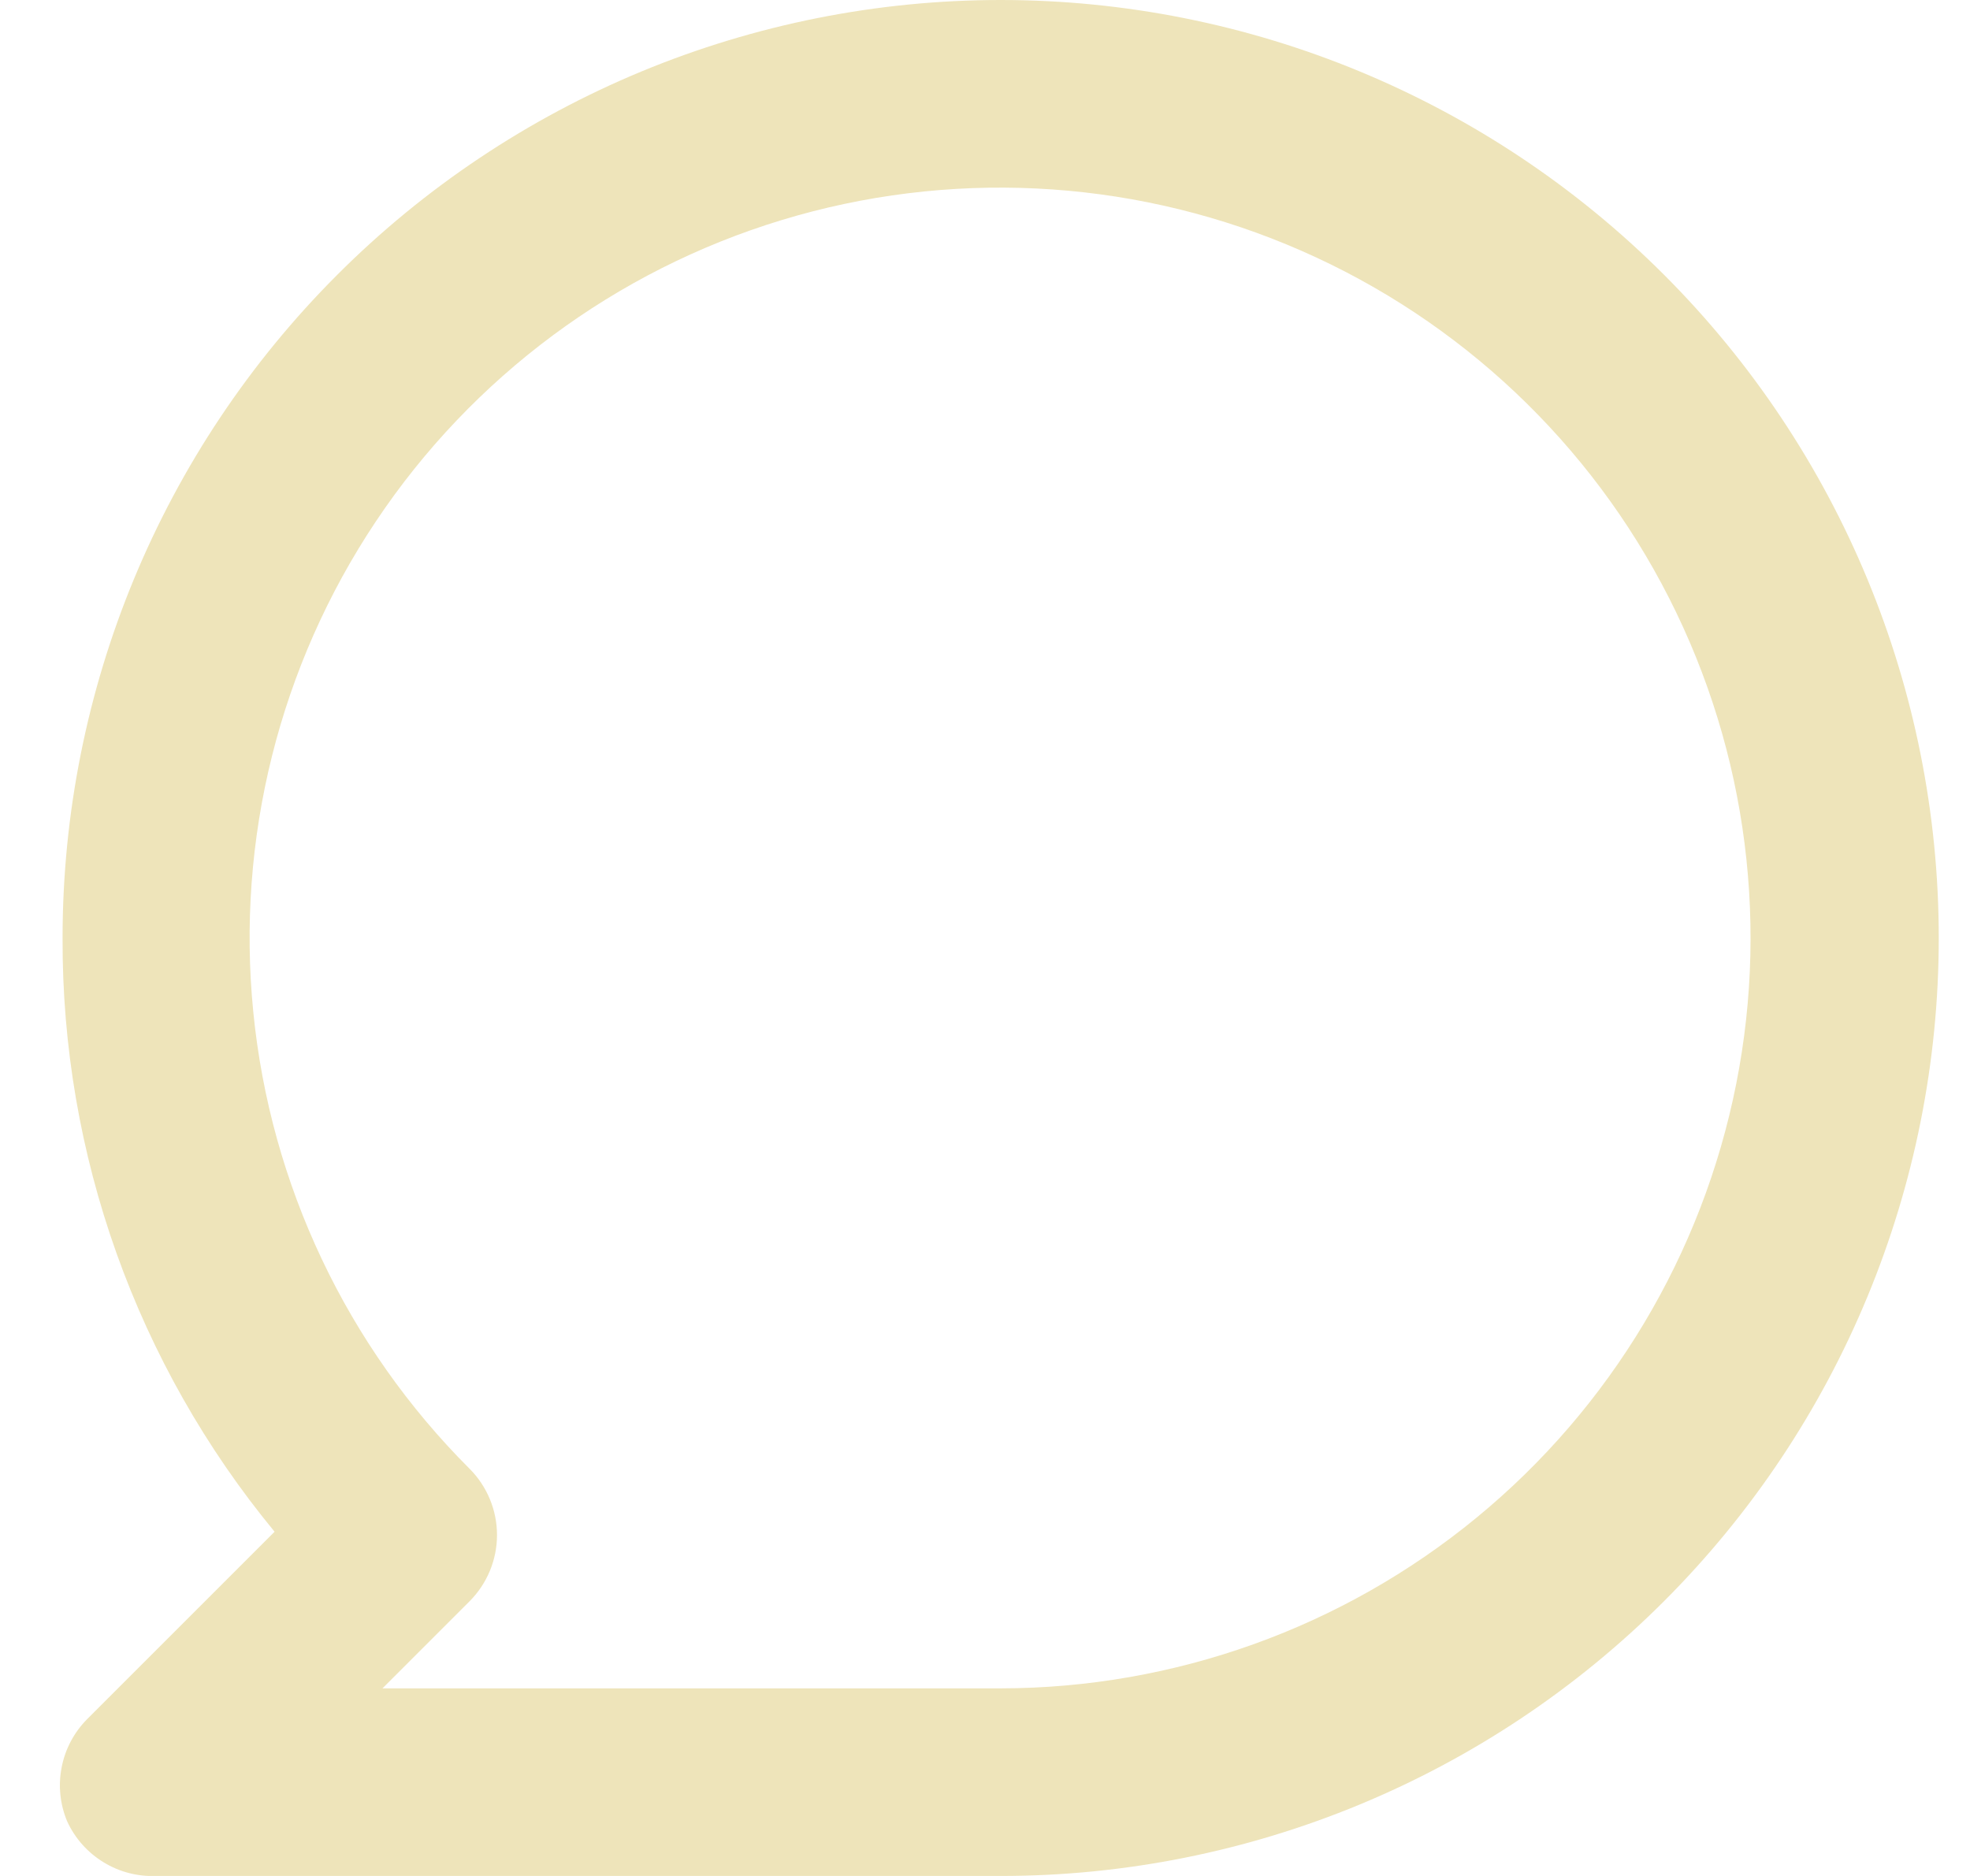 <svg width="21" height="20" viewBox="0 0 21 20" fill="none" xmlns="http://www.w3.org/2000/svg">
<path d="M10.667 0C9.354 0 8.053 0.259 6.84 0.761C5.627 1.264 4.524 2 3.596 2.929C1.72 4.804 0.667 7.348 0.667 10C0.658 12.309 1.458 14.549 2.927 16.33L0.927 18.33C0.788 18.471 0.694 18.649 0.657 18.843C0.619 19.037 0.64 19.238 0.717 19.42C0.8 19.6 0.935 19.751 1.104 19.854C1.273 19.958 1.469 20.008 1.667 20H10.667C13.319 20 15.863 18.946 17.738 17.071C19.613 15.196 20.667 12.652 20.667 10C20.667 7.348 19.613 4.804 17.738 2.929C15.863 1.054 13.319 0 10.667 0ZM10.667 18H4.077L5.007 17.07C5.193 16.883 5.298 16.629 5.298 16.365C5.298 16.101 5.193 15.847 5.007 15.66C3.697 14.352 2.882 12.63 2.7 10.789C2.517 8.947 2.979 7.099 4.006 5.56C5.033 4.02 6.563 2.884 8.333 2.346C10.104 1.808 12.007 1.9 13.717 2.607C15.427 3.314 16.84 4.592 17.713 6.224C18.587 7.856 18.868 9.74 18.508 11.555C18.148 13.37 17.17 15.005 15.74 16.18C14.311 17.355 12.518 17.998 10.667 18Z" fill="#EEE4BA"/>
</svg>
